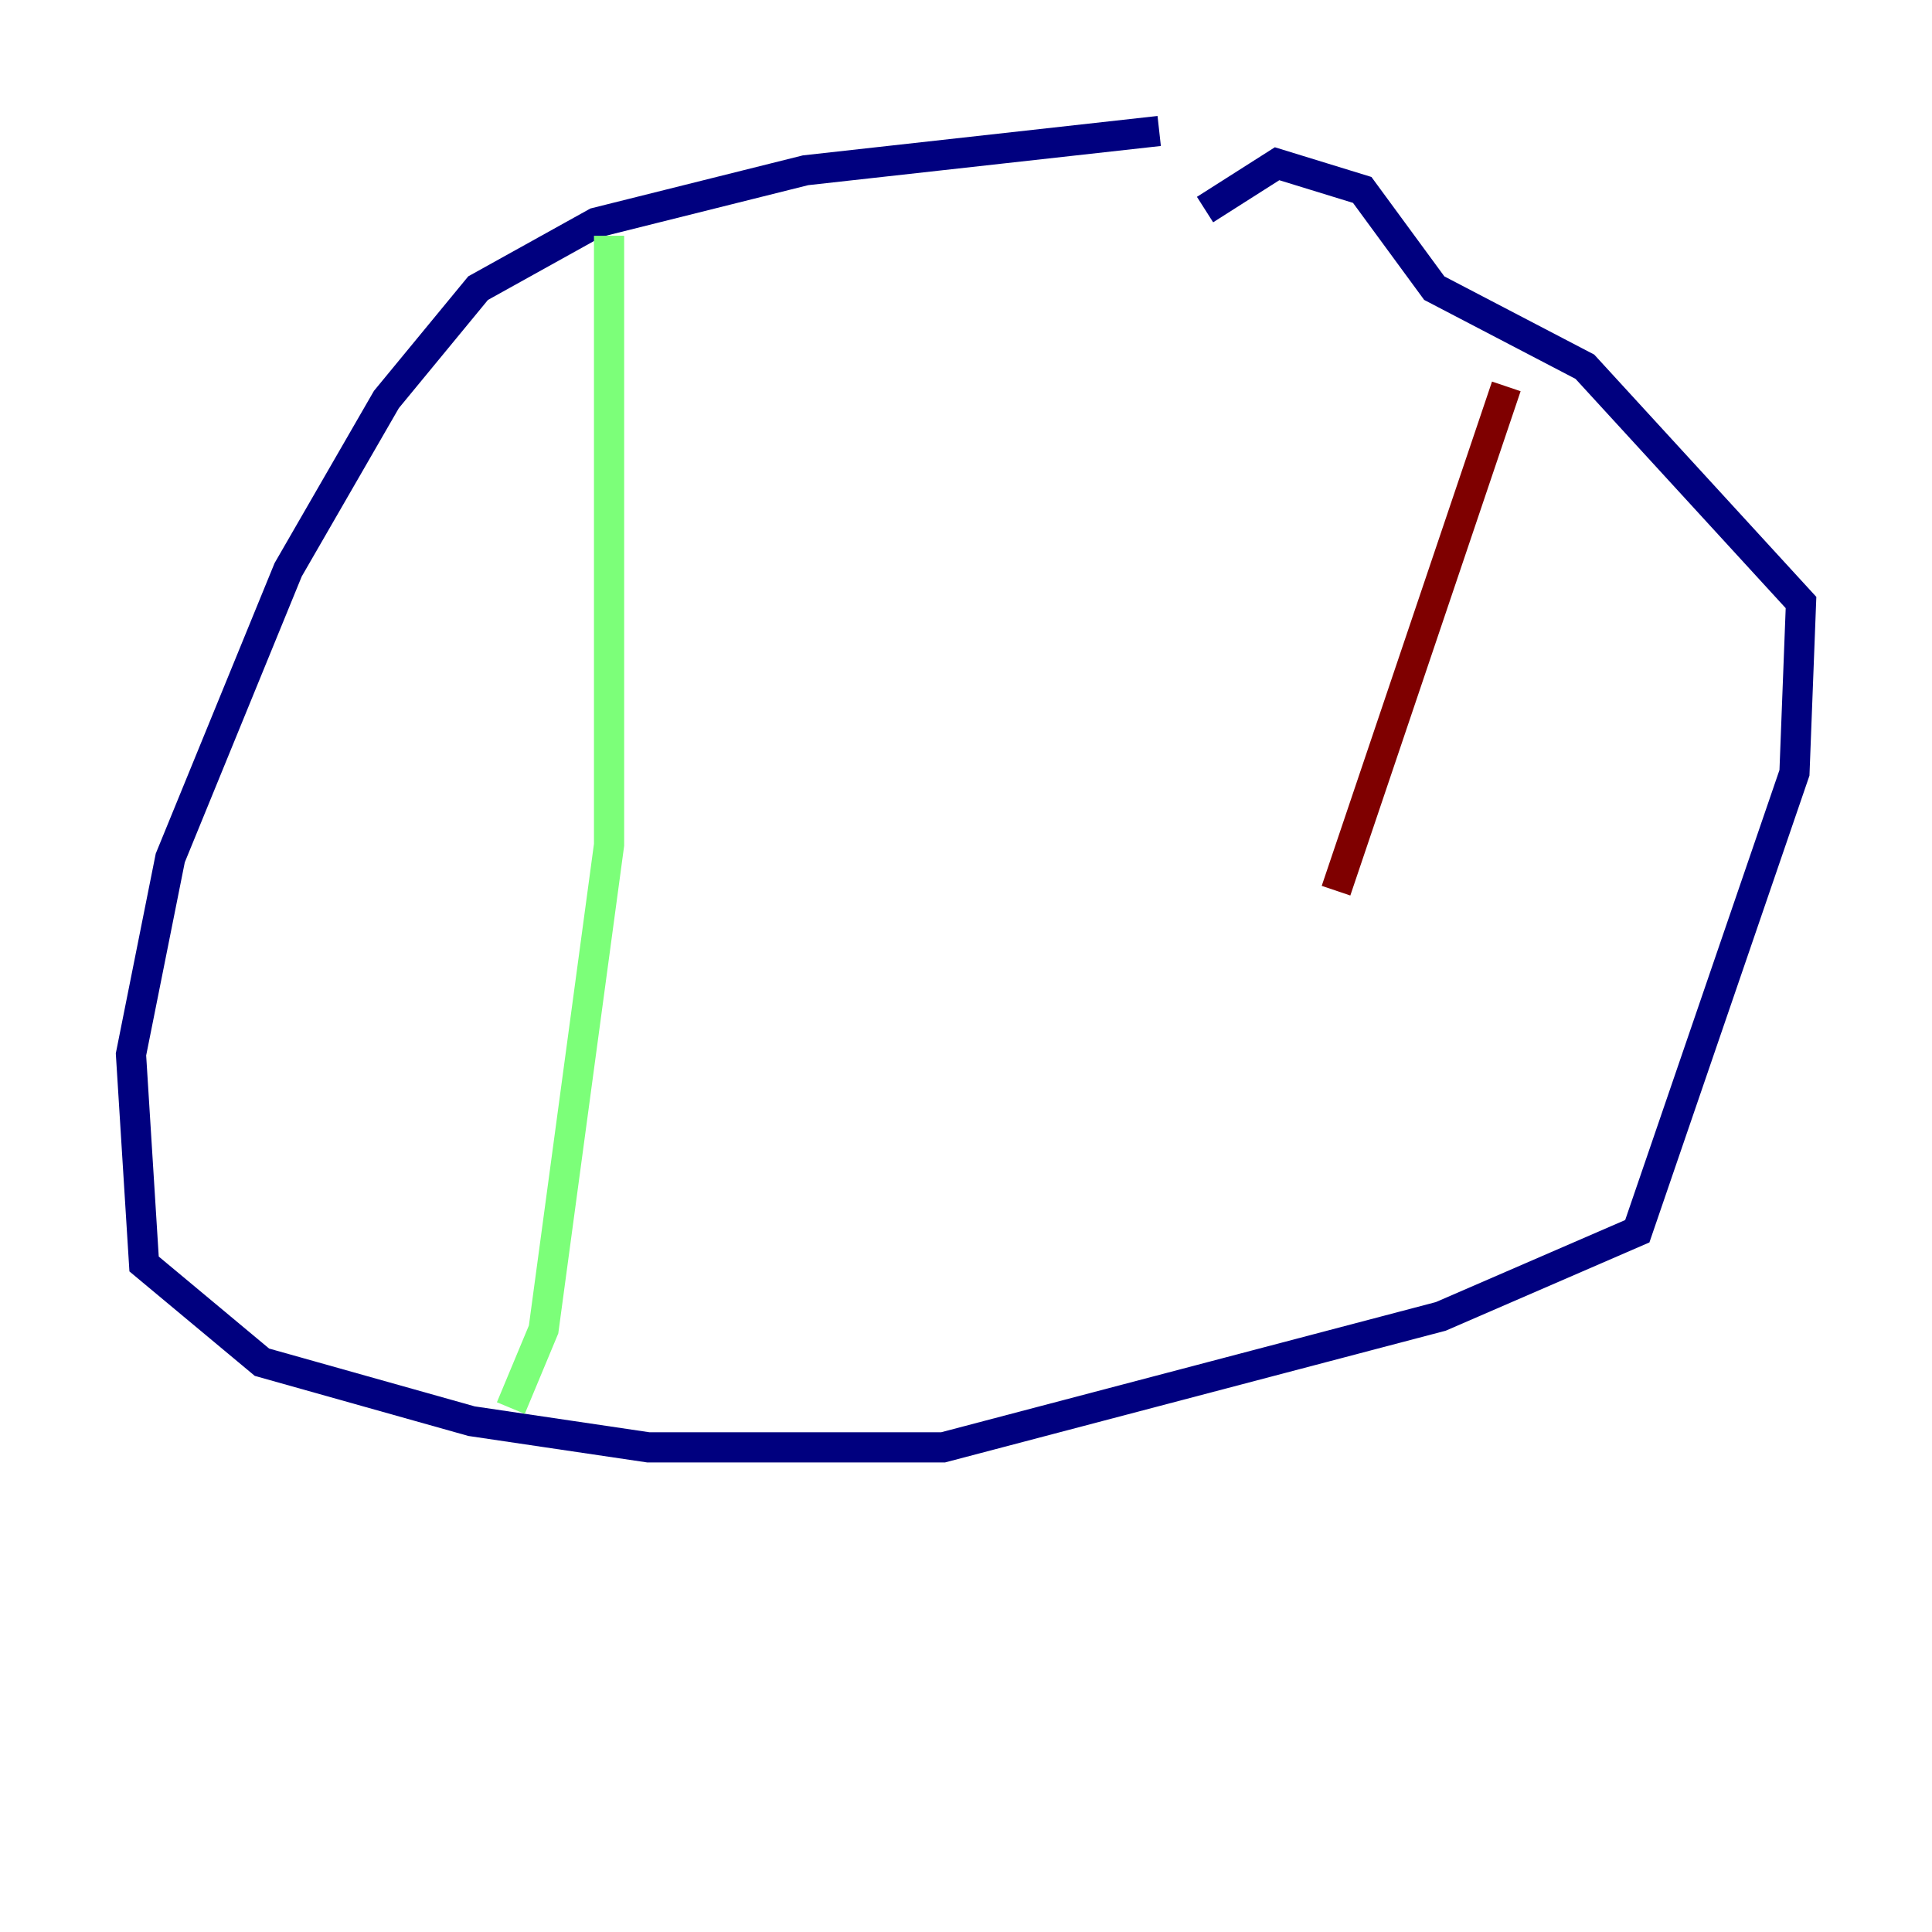 <?xml version="1.0" encoding="utf-8" ?>
<svg baseProfile="tiny" height="128" version="1.2" viewBox="0,0,128,128" width="128" xmlns="http://www.w3.org/2000/svg" xmlns:ev="http://www.w3.org/2001/xml-events" xmlns:xlink="http://www.w3.org/1999/xlink"><defs /><polyline fill="none" points="76.8,8.678 53.37,11.281 39.485,14.752 31.675,19.091 25.6,26.468 19.091,37.749 11.281,56.841 8.678,69.858 9.546,83.742 17.356,90.251 31.241,94.156 42.956,95.891 62.481,95.891 95.458,87.214 108.475,81.573 118.888,51.2 119.322,39.919 105.003,24.298 95.024,19.091 90.251,12.583 84.61,10.848 79.837,13.885" stroke="#00007f" stroke-width="2" /><polyline fill="none" points="40.352,15.62 40.352,55.973 36.014,88.081 33.844,93.288" stroke="#7cff79" stroke-width="2" /><polyline fill="none" points="99.797,25.6 88.515,59.01" stroke="#7f0000" stroke-width="2" /></svg>